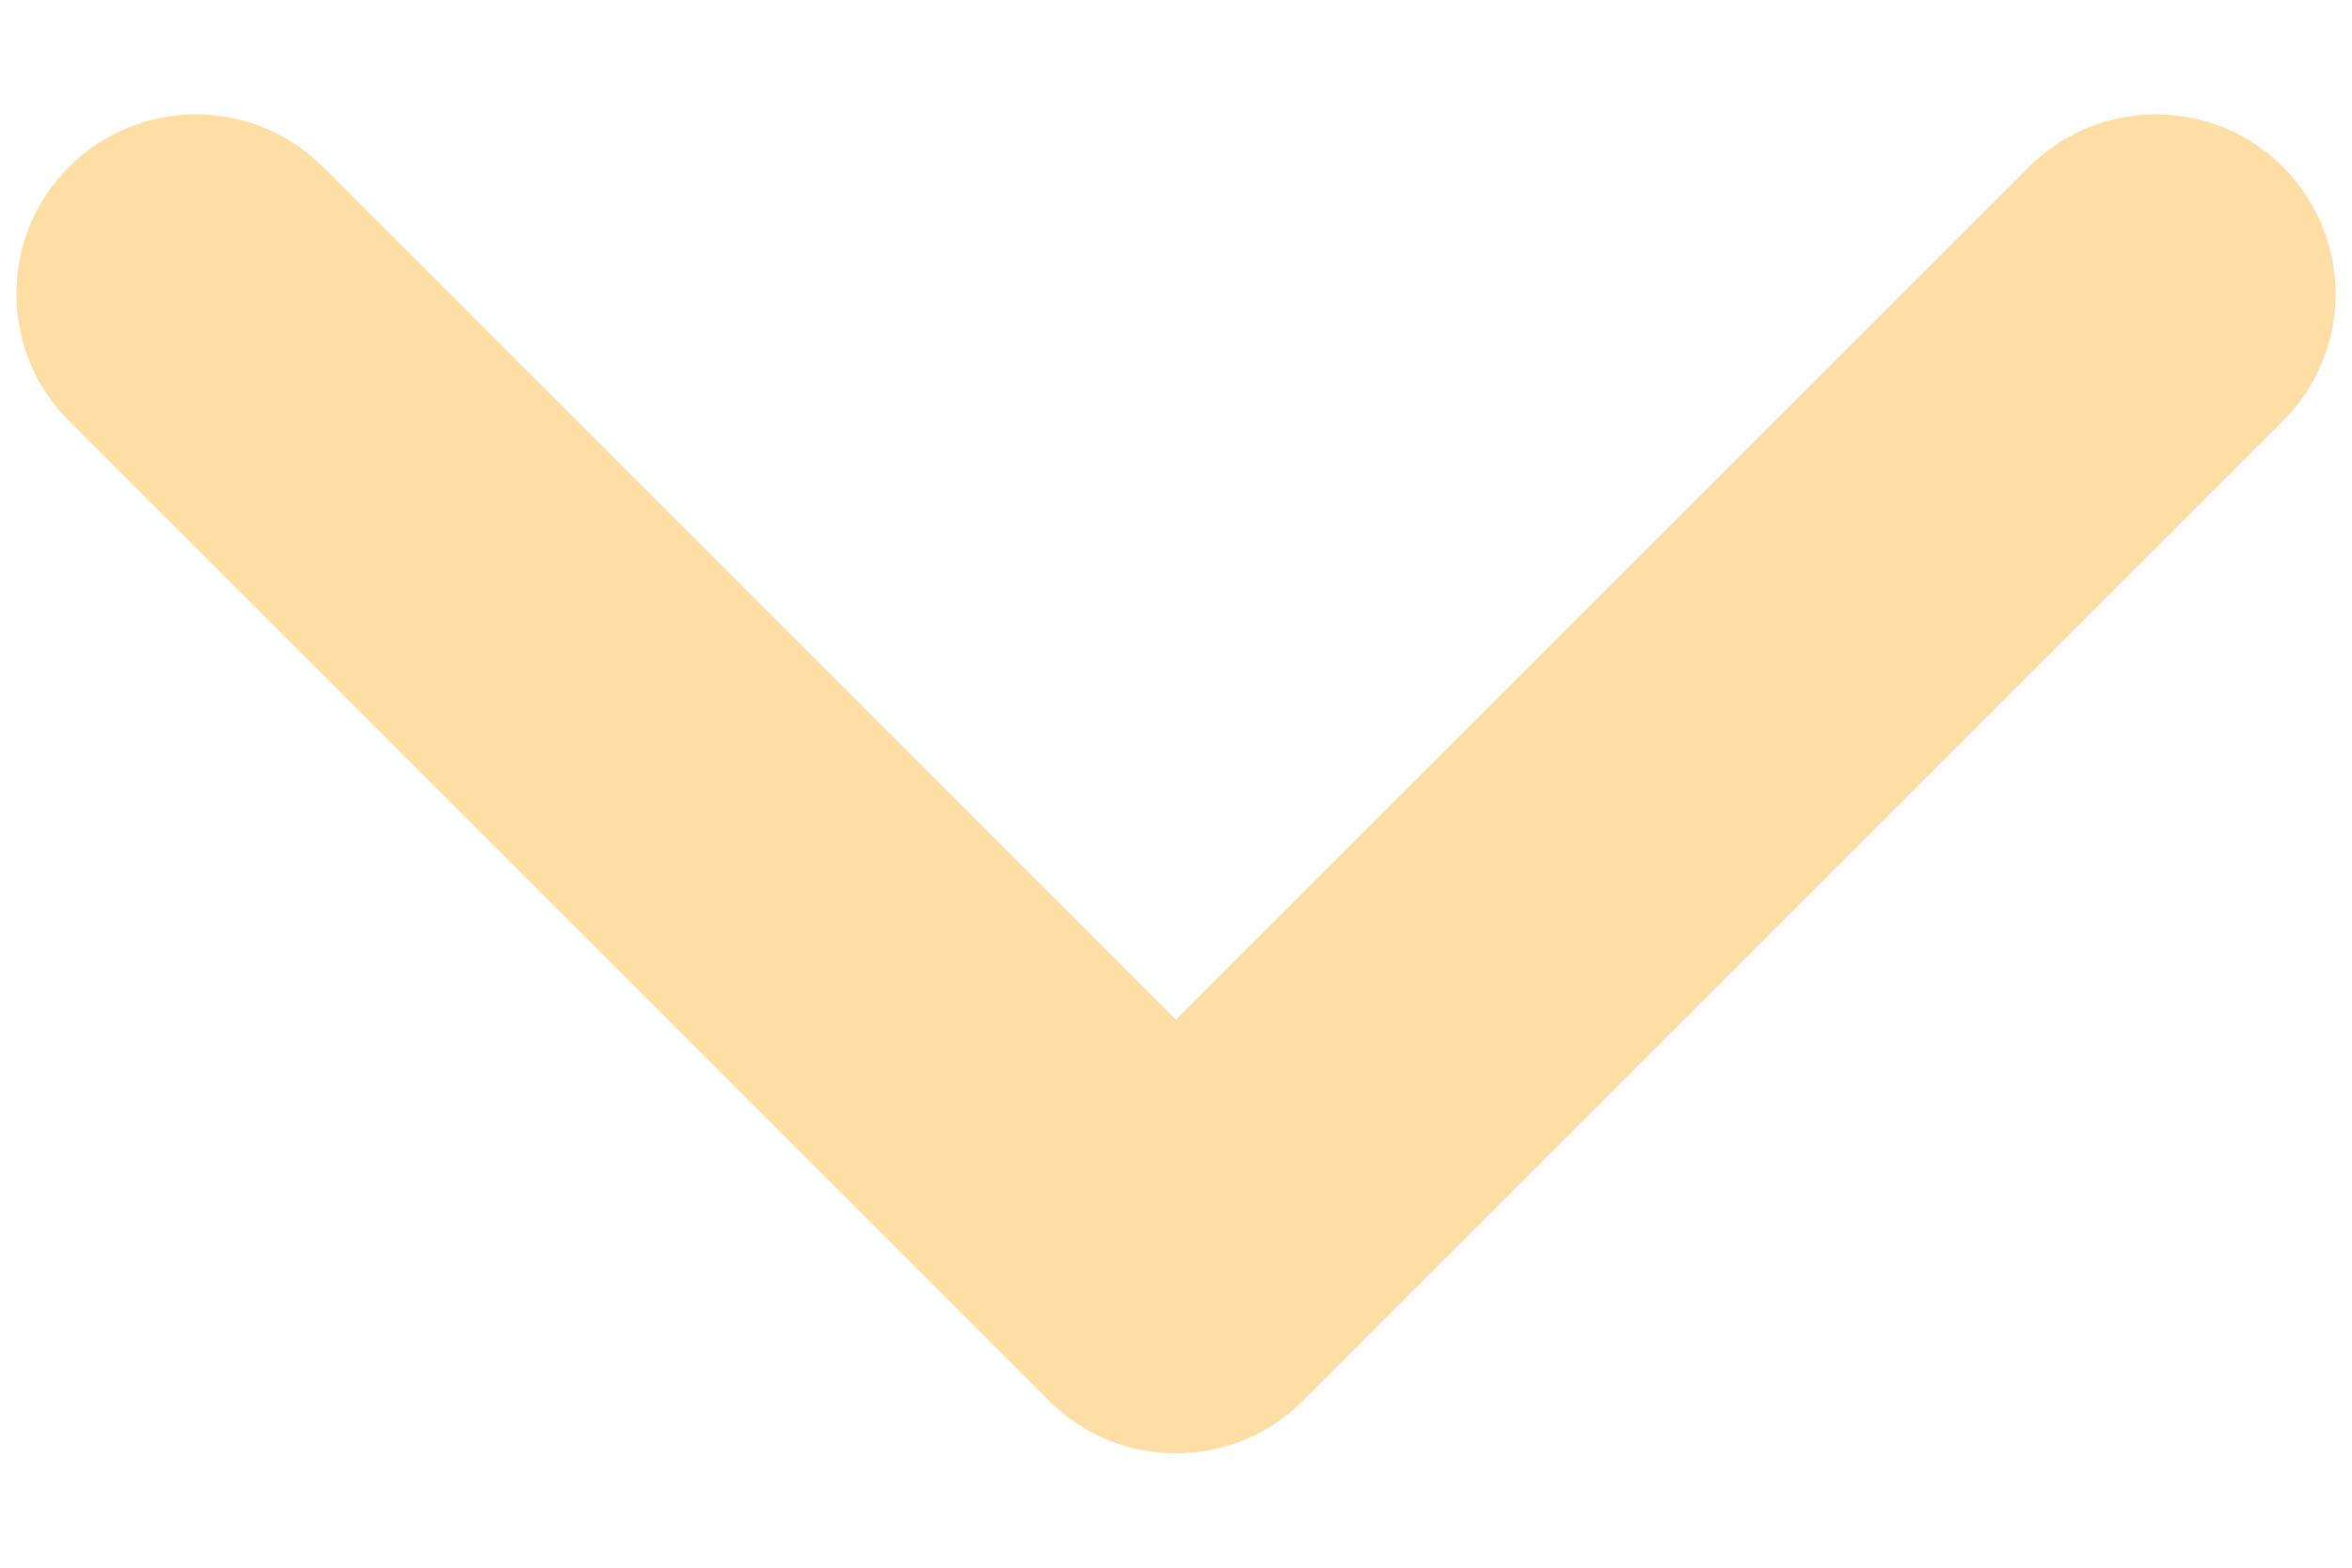 <svg width="18" height="12" viewBox="0 0 18 12" fill="none" xmlns="http://www.w3.org/2000/svg">
<path fill-rule="evenodd" clip-rule="evenodd" d="M0.528 1.278C1.065 0.741 1.935 0.741 2.472 1.278L9 7.805L15.528 1.278C16.065 0.741 16.935 0.741 17.472 1.278C18.009 1.815 18.009 2.685 17.472 3.222L9.972 10.722C9.435 11.259 8.565 11.259 8.028 10.722L0.528 3.222C-0.009 2.685 -0.009 1.815 0.528 1.278Z" fill="#FFDEA5"/>
</svg>
